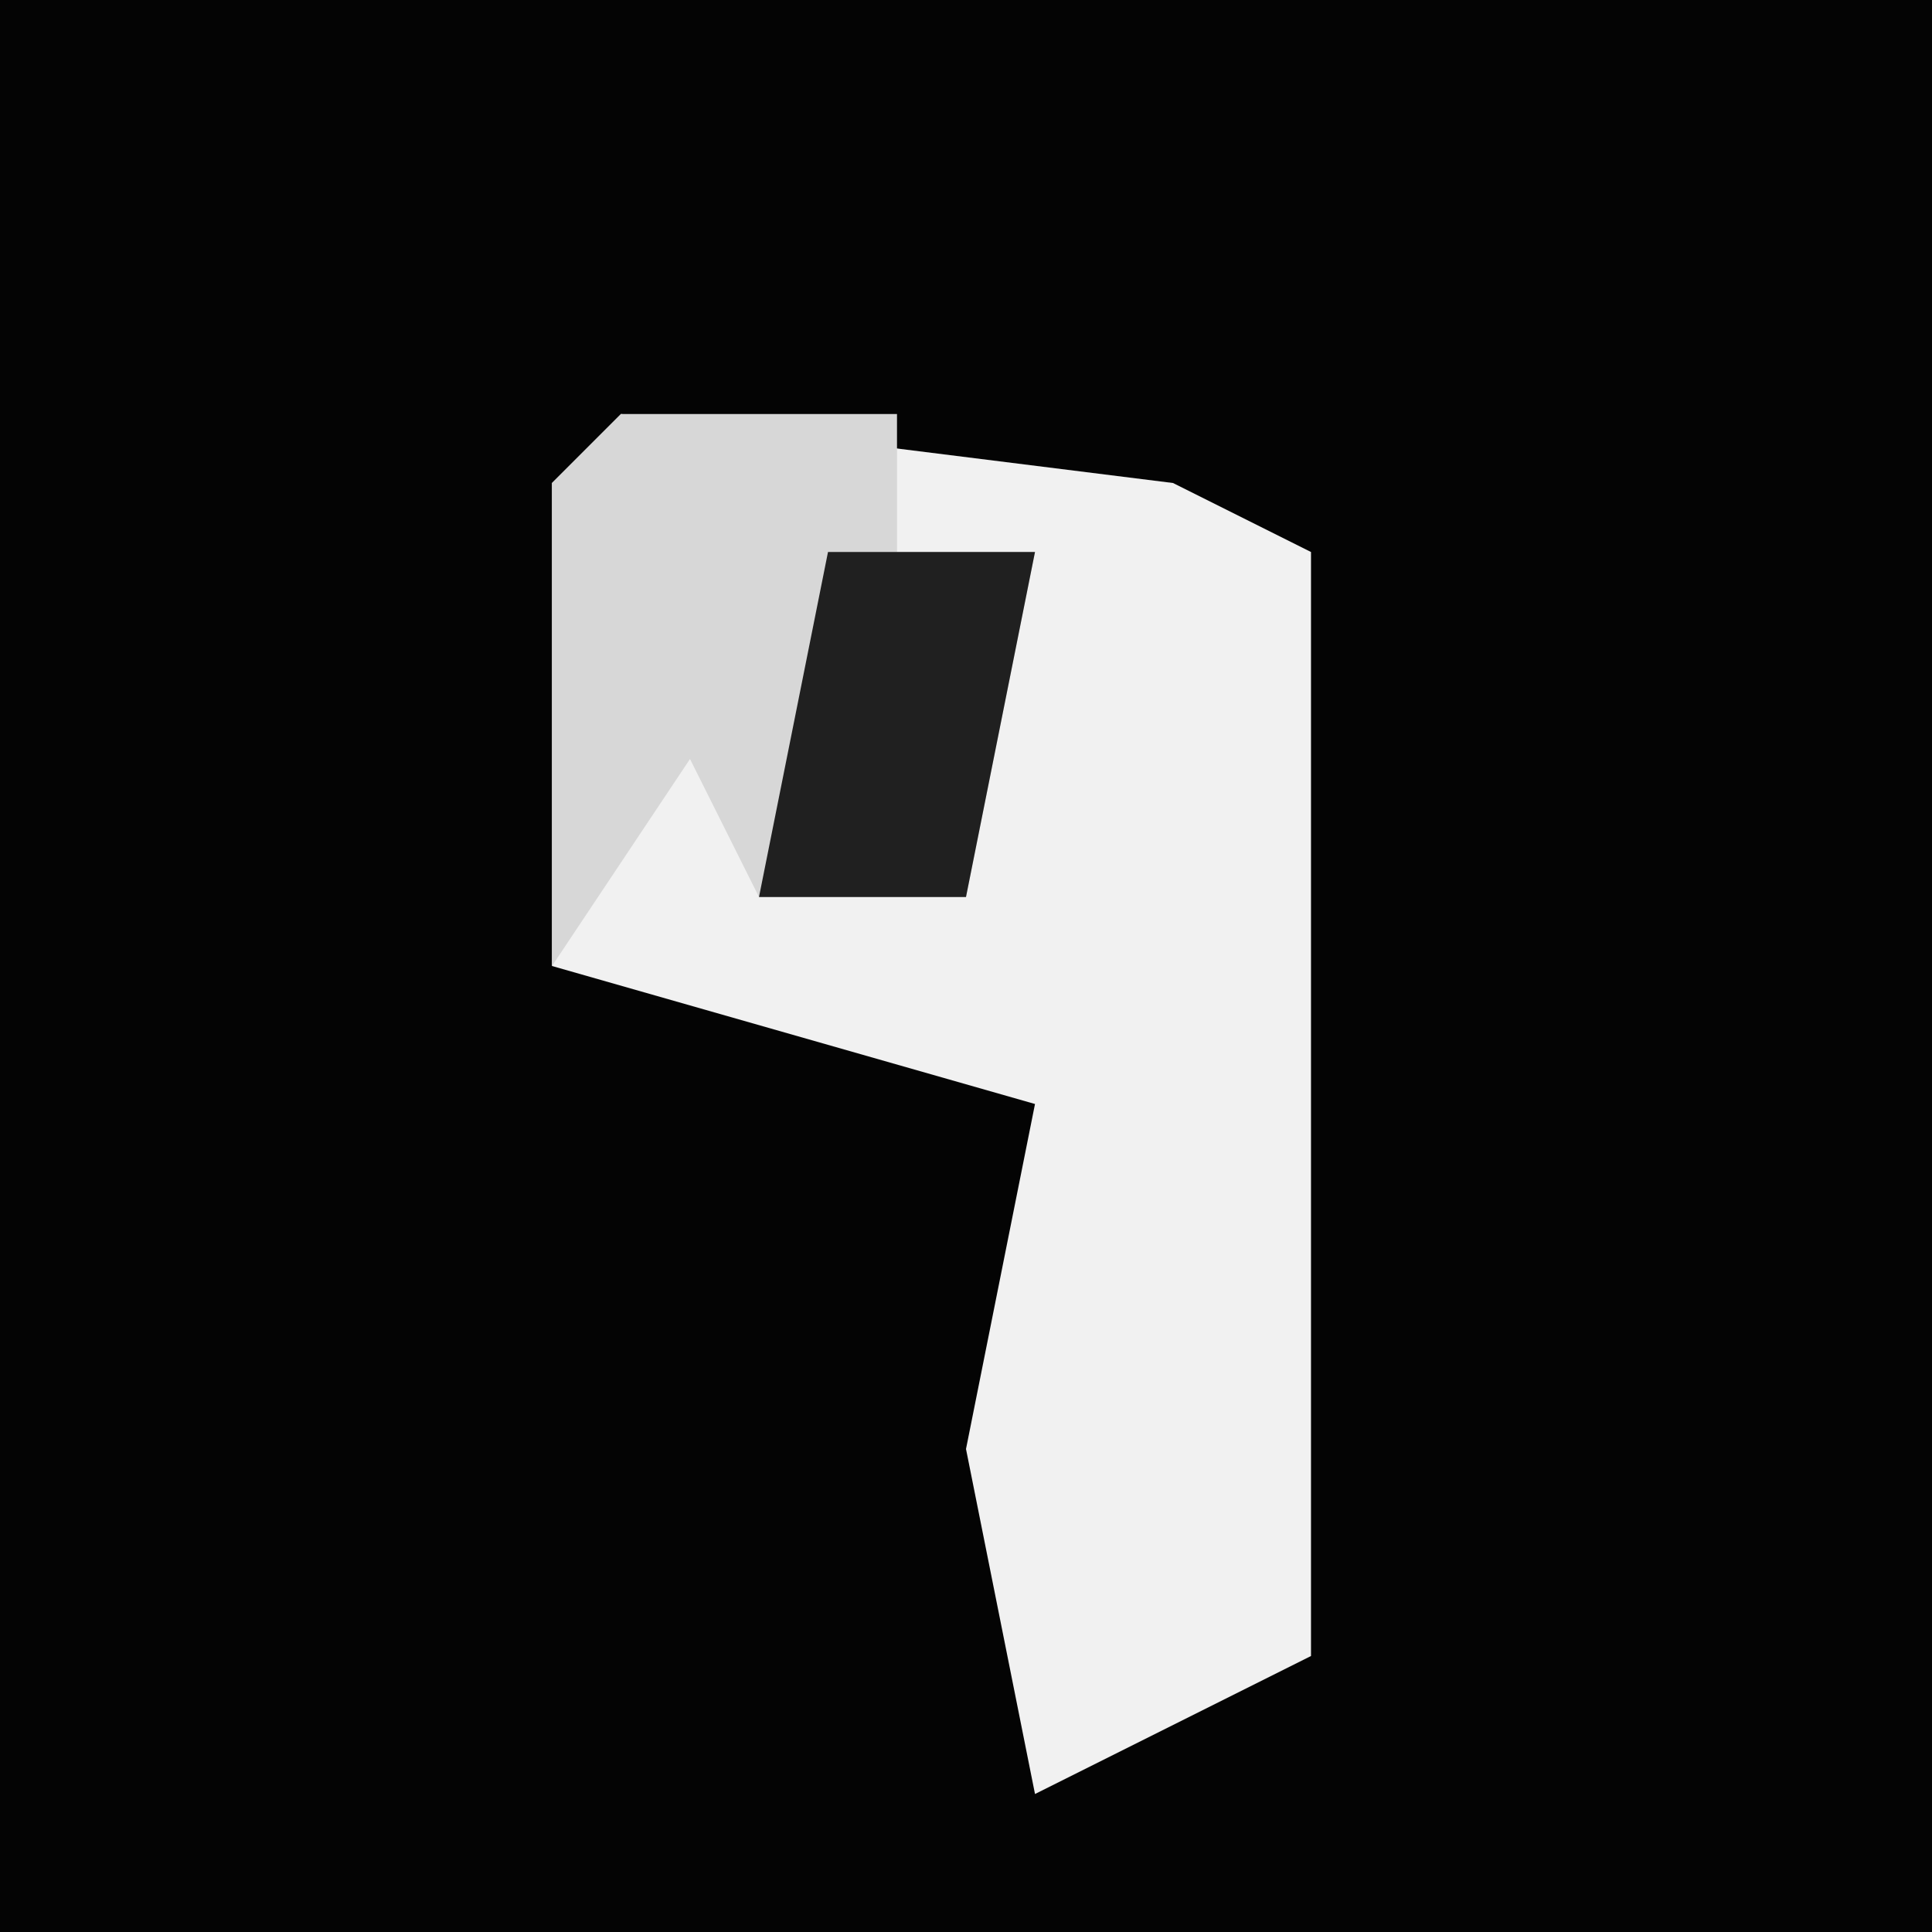 <?xml version="1.0" encoding="UTF-8"?>
<svg version="1.1" xmlns="http://www.w3.org/2000/svg" width="28" height="28">
<path d="M0,0 L28,0 L28,28 L0,28 Z " fill="#040404" transform="translate(0,0)"/>
<path d="M0,0 L8,1 L10,2 L10,18 L6,20 L5,15 L6,10 L-1,8 L-1,1 Z " fill="#F1F1F1" transform="translate(9,6)"/>
<path d="M0,0 L4,0 L4,2 L6,2 L5,7 L2,7 L1,5 L-1,8 L-1,1 Z " fill="#D7D7D7" transform="translate(9,6)"/>
<path d="M0,0 L3,0 L2,5 L-1,5 Z " fill="#202020" transform="translate(12,8)"/>
</svg>
